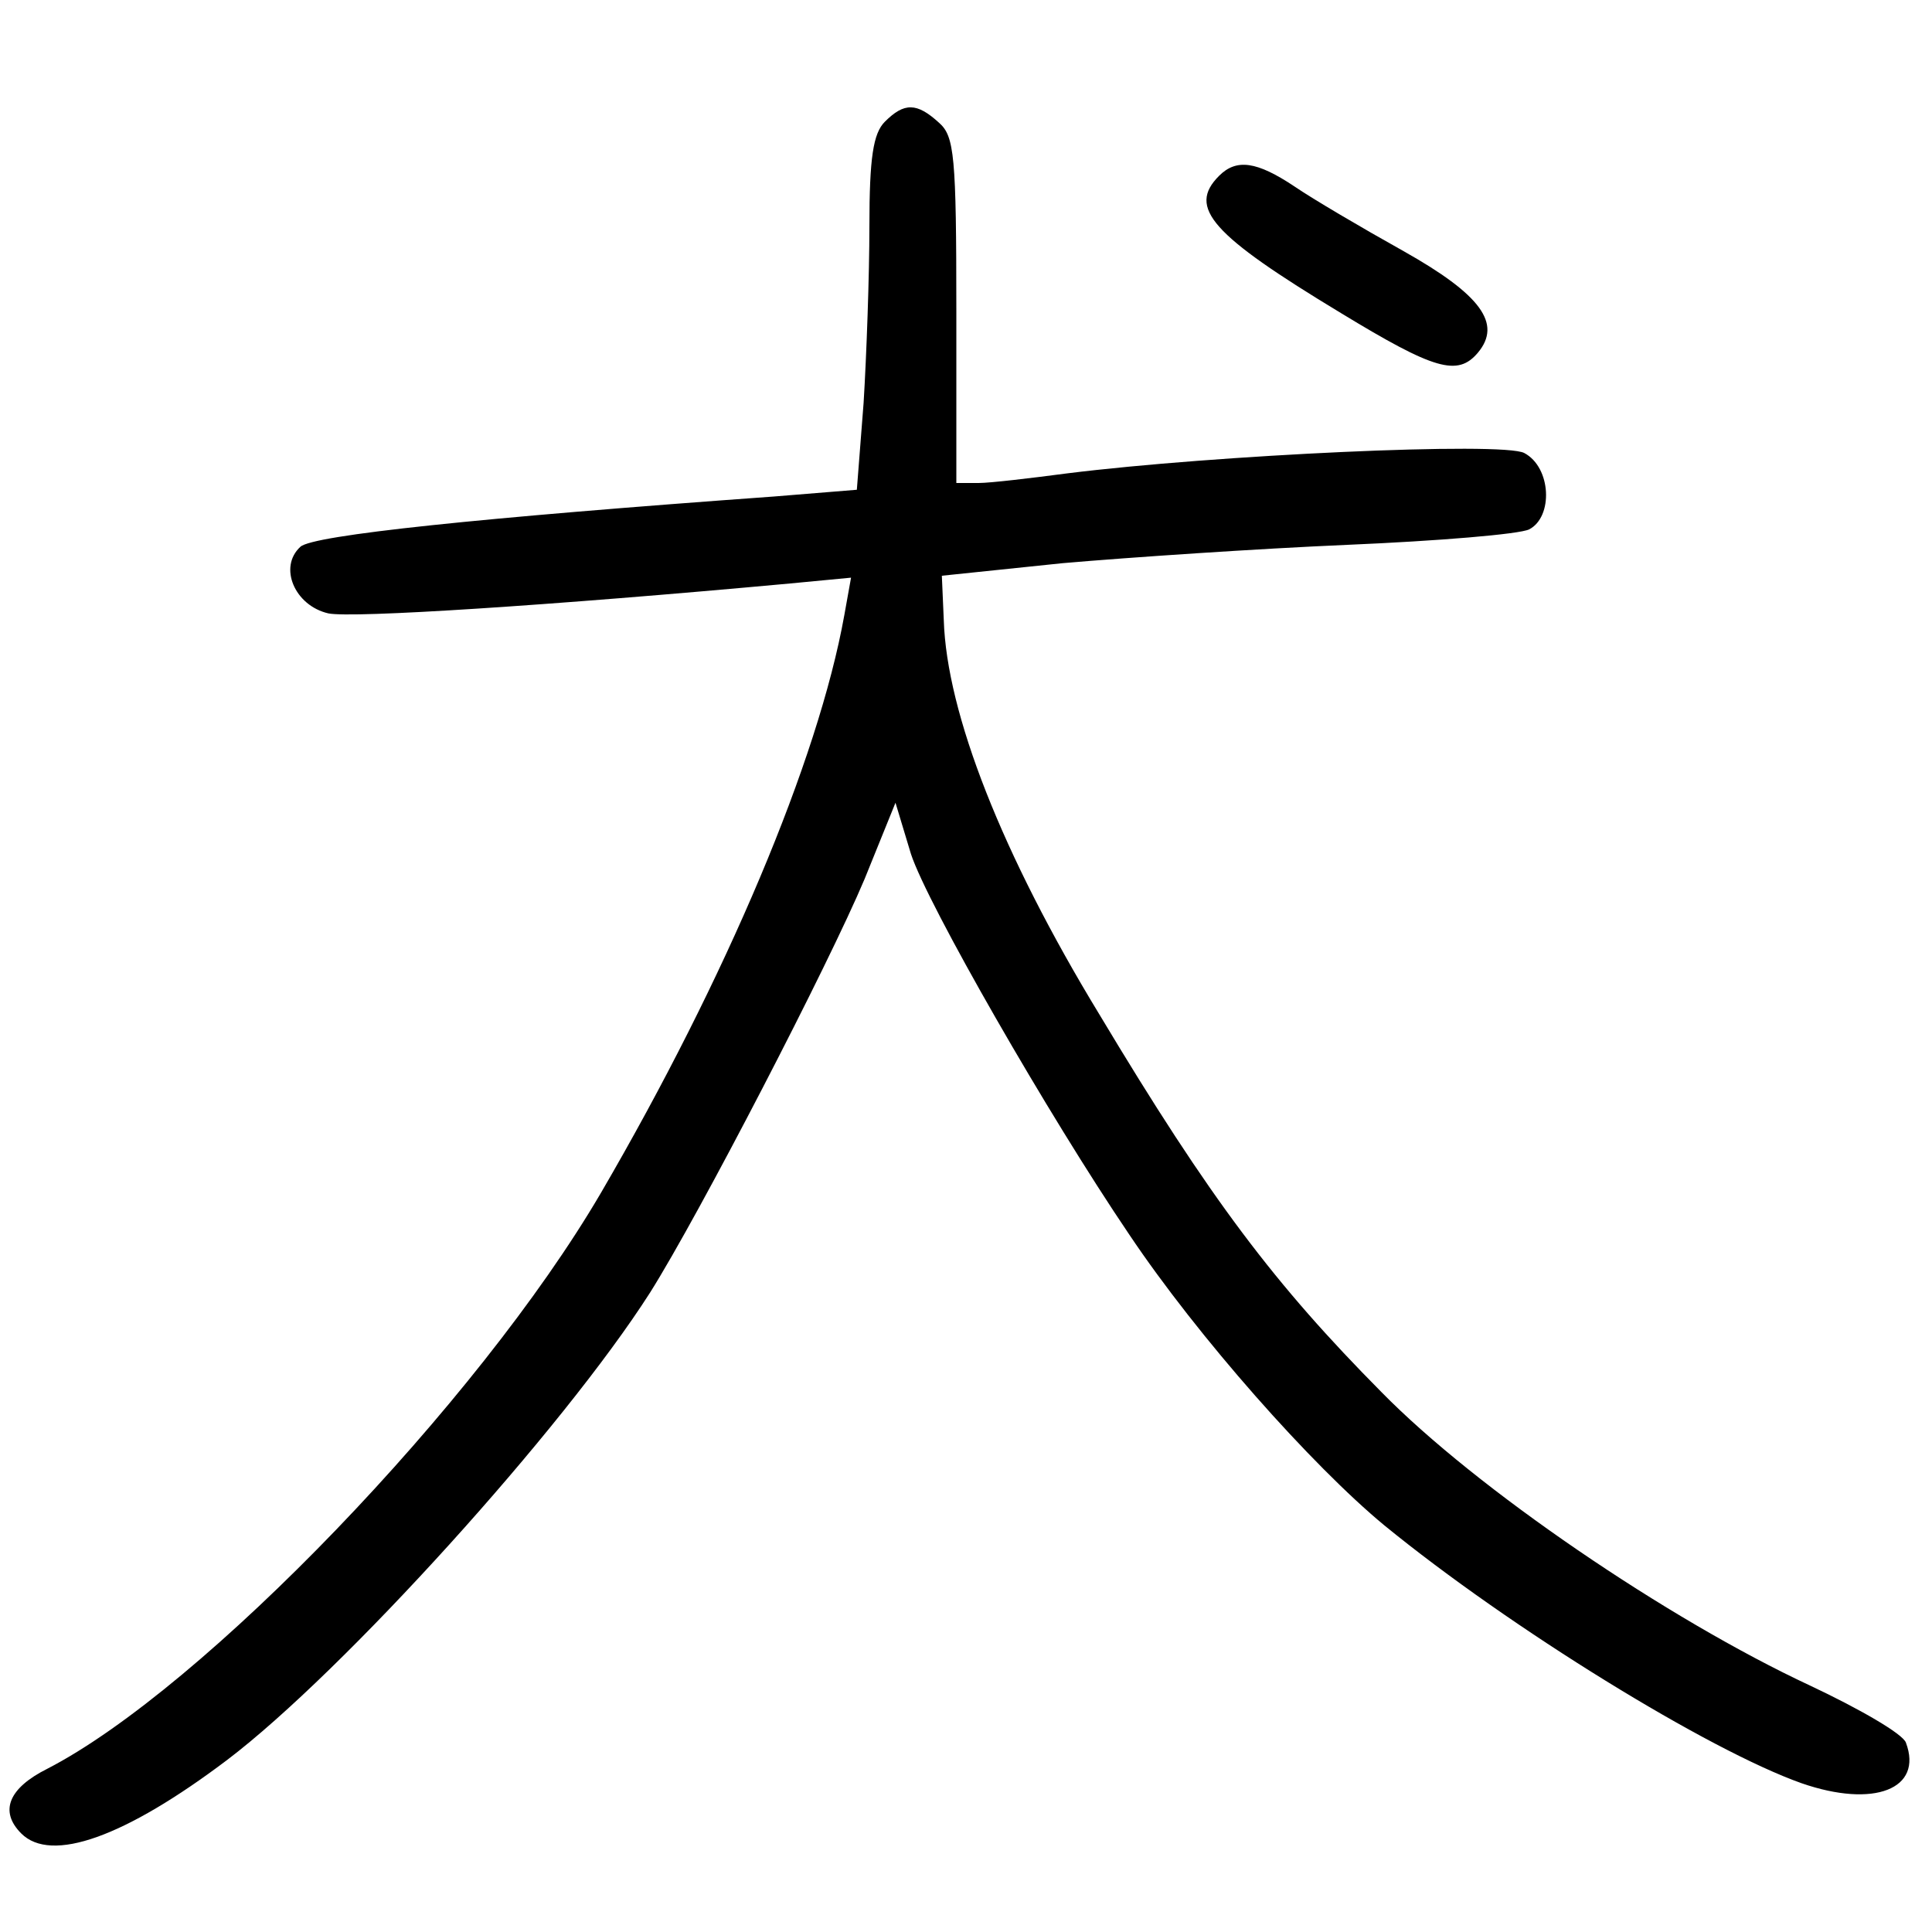 <?xml version="1.0"?>
<svg xmlns="http://www.w3.org/2000/svg" height="200pt" preserveAspectRatio="xMidYMid meet" viewBox="0 0 200 200" width="200pt">
  <g transform="matrix(.1 0 0 -.1 0 200)">
    <path d="m916 1874c-12-12-16-37-16-108 0-51-3-134-6-183l-7-90-86-7c-305-22-477-40-490-52-23-21-6-61 29-69 25-5 228 8 478 31l63 6-7-39c-27-150-122-375-252-598-127-217-412-513-573-596-40-20-50-44-27-67 31-31 107-4 213 76 120 91 348 343 438 484 51 81 185 340 222 428l32 79 16-53c17-52 142-270 226-394 71-106 189-239 264-301 131-107 336-233 432-267 75-26 126-6 108 42-3 9-48 35-99 59-148 69-346 204-444 304-110 111-177 199-292 391-101 166-158 312-161 408l-2 46 125 13c69 6 202 15 295 19 94 4 178 11 188 16 25 13 23 64-5 79-22 12-321-2-473-21-38-5-80-10-92-10h-23v178c0 161-2 181-18 195-23 21-36 21-56 1z"/>
    <path d="m1262 1818c-33-33-8-61 126-142 97-59 121-66 142-41 25 30 3 60-77 105-43 24-94 54-113 67-39 26-60 29-78 11z"/>
  </g>
</svg>
